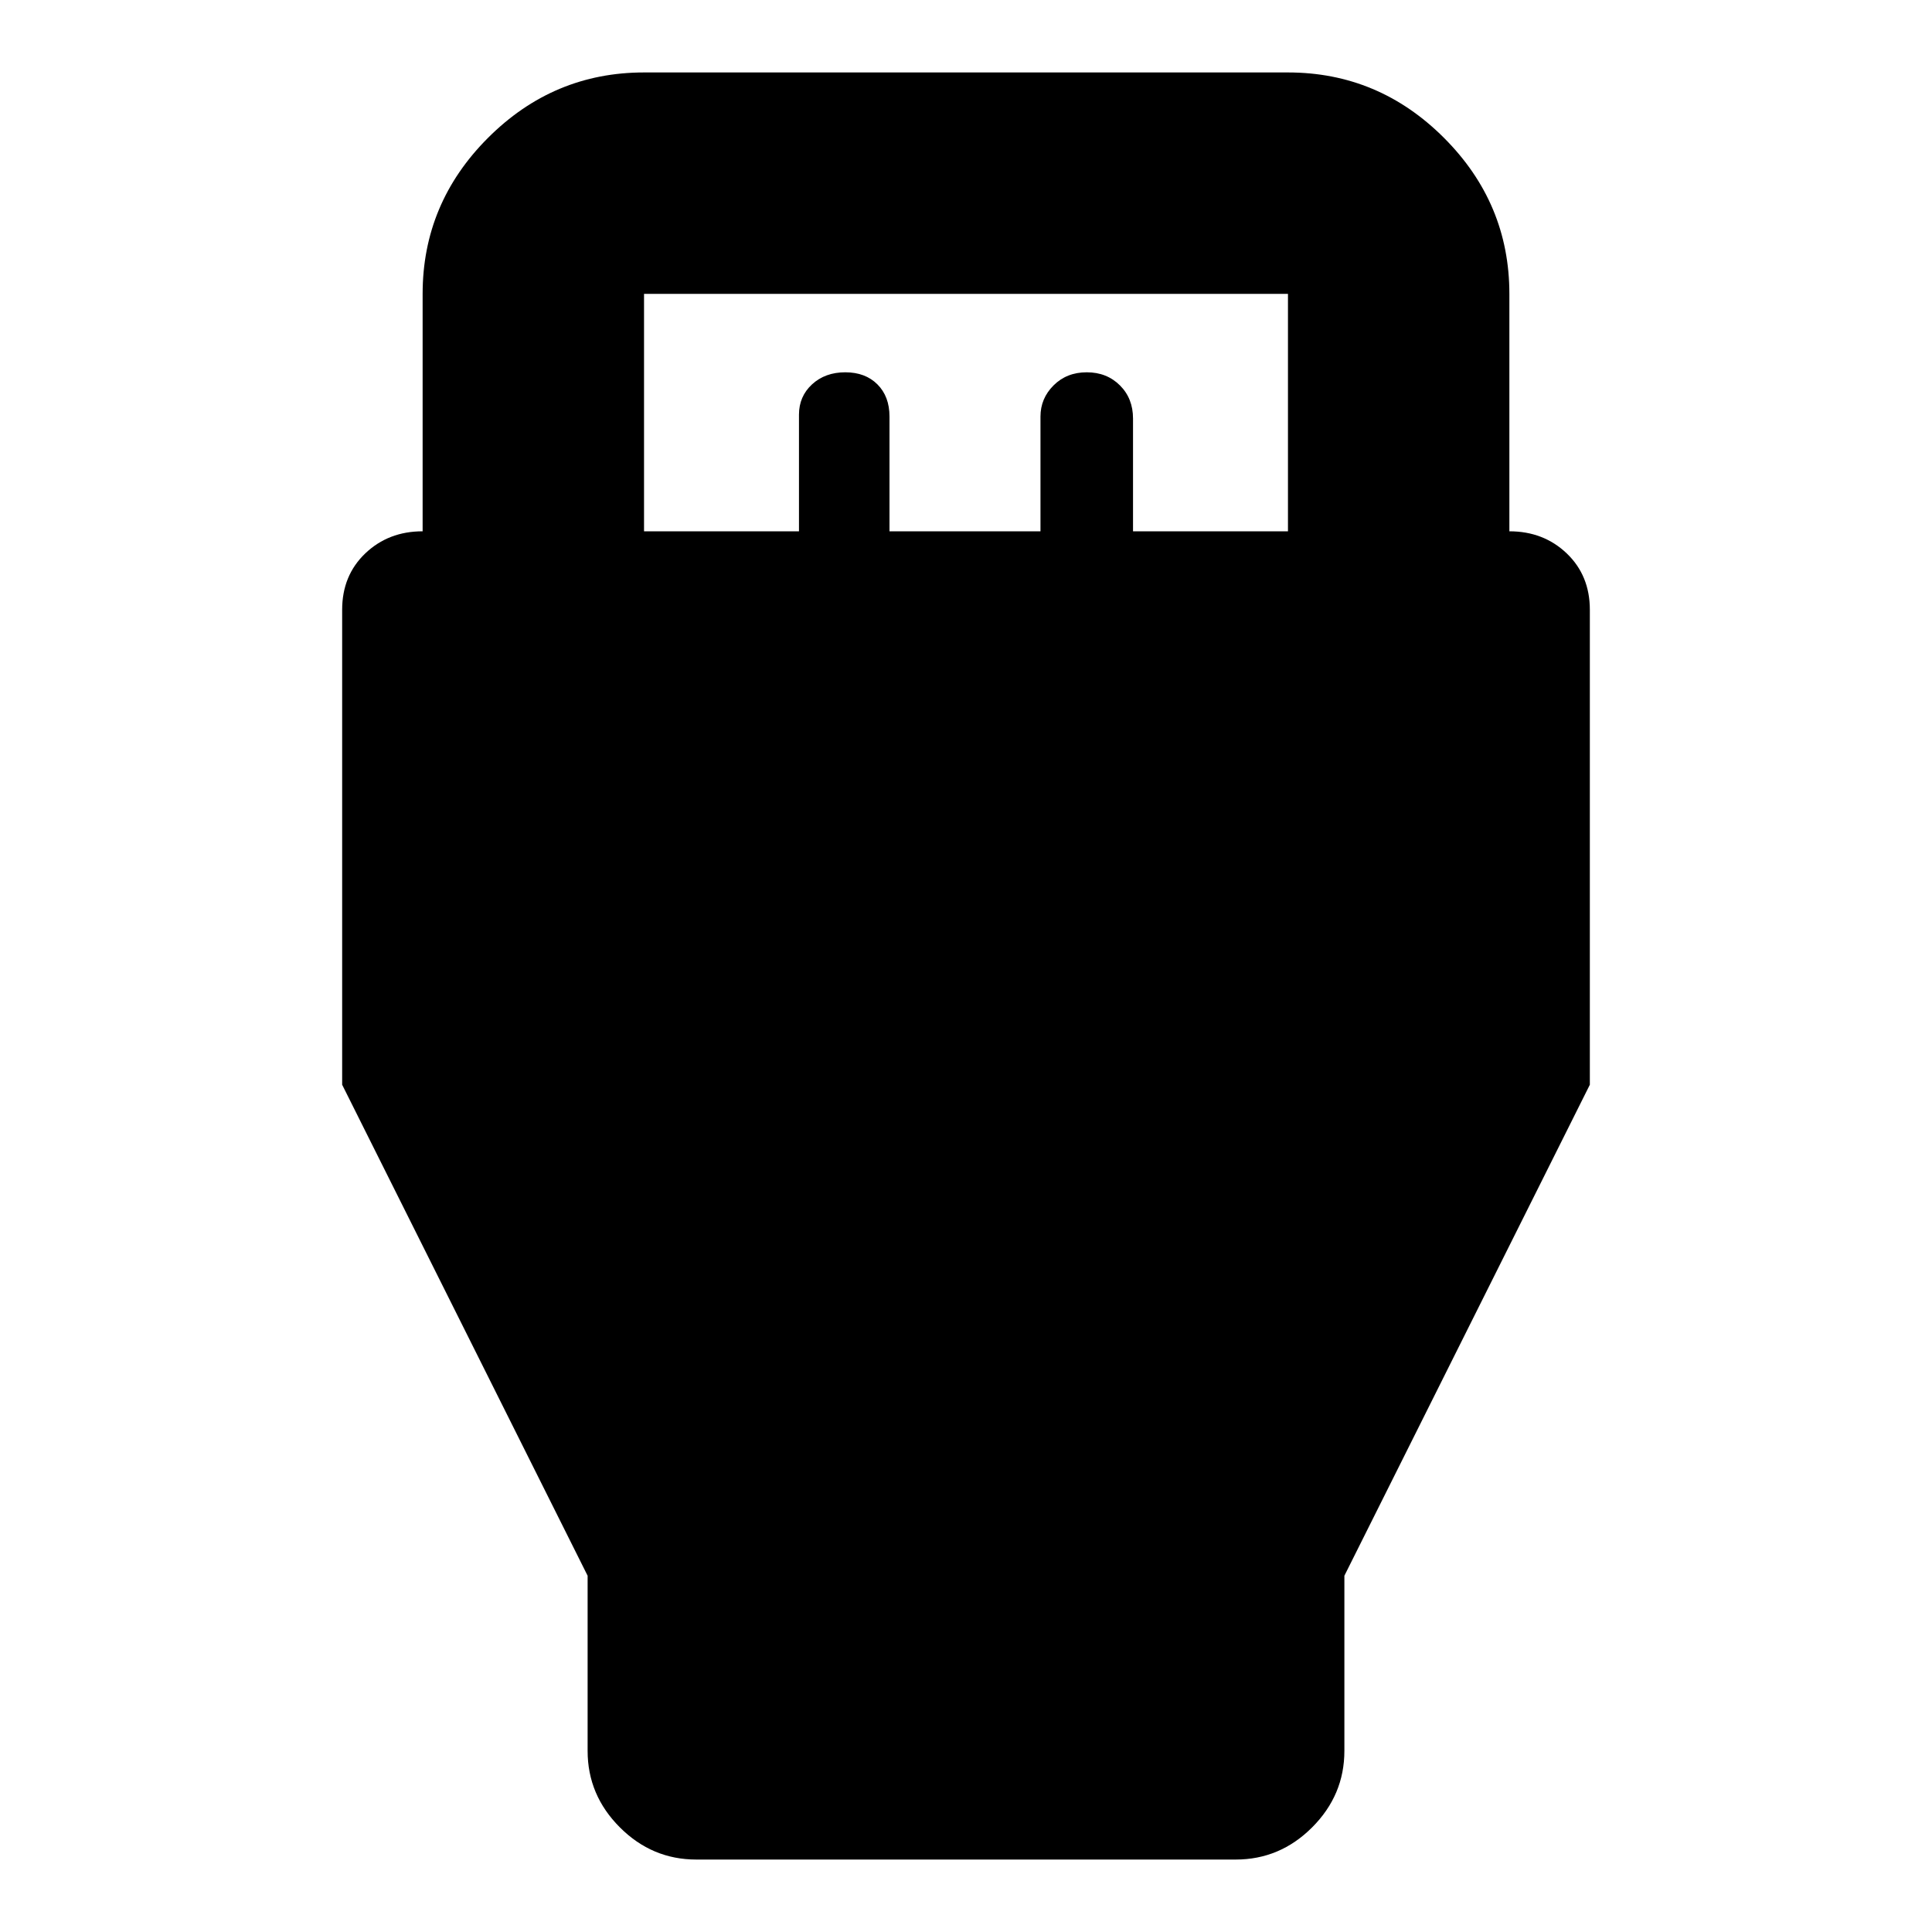 <svg xmlns="http://www.w3.org/2000/svg" height="20" width="20"><path d="m6.083 16.312-2.541-5.083V6.312q0-.354.239-.583.24-.229.594-.229V3.042q0-.938.677-1.615T6.667.75h6.666q.938 0 1.615.677t.677 1.615V5.5q.354 0 .594.229.239.229.239.583v4.917l-2.541 5.083v1.813q0 .458-.334.792-.333.333-.791.333H7.208q-.458 0-.791-.333-.334-.334-.334-.792ZM6.667 5.5h1.604V4.292q0-.188.135-.313.136-.125.344-.125.208 0 .333.125.125.125.125.333V5.5h1.563V4.312q0-.187.135-.322.136-.136.344-.136.208 0 .344.136.135.135.135.343V5.5h1.604V3.042H6.667Z"/></svg>